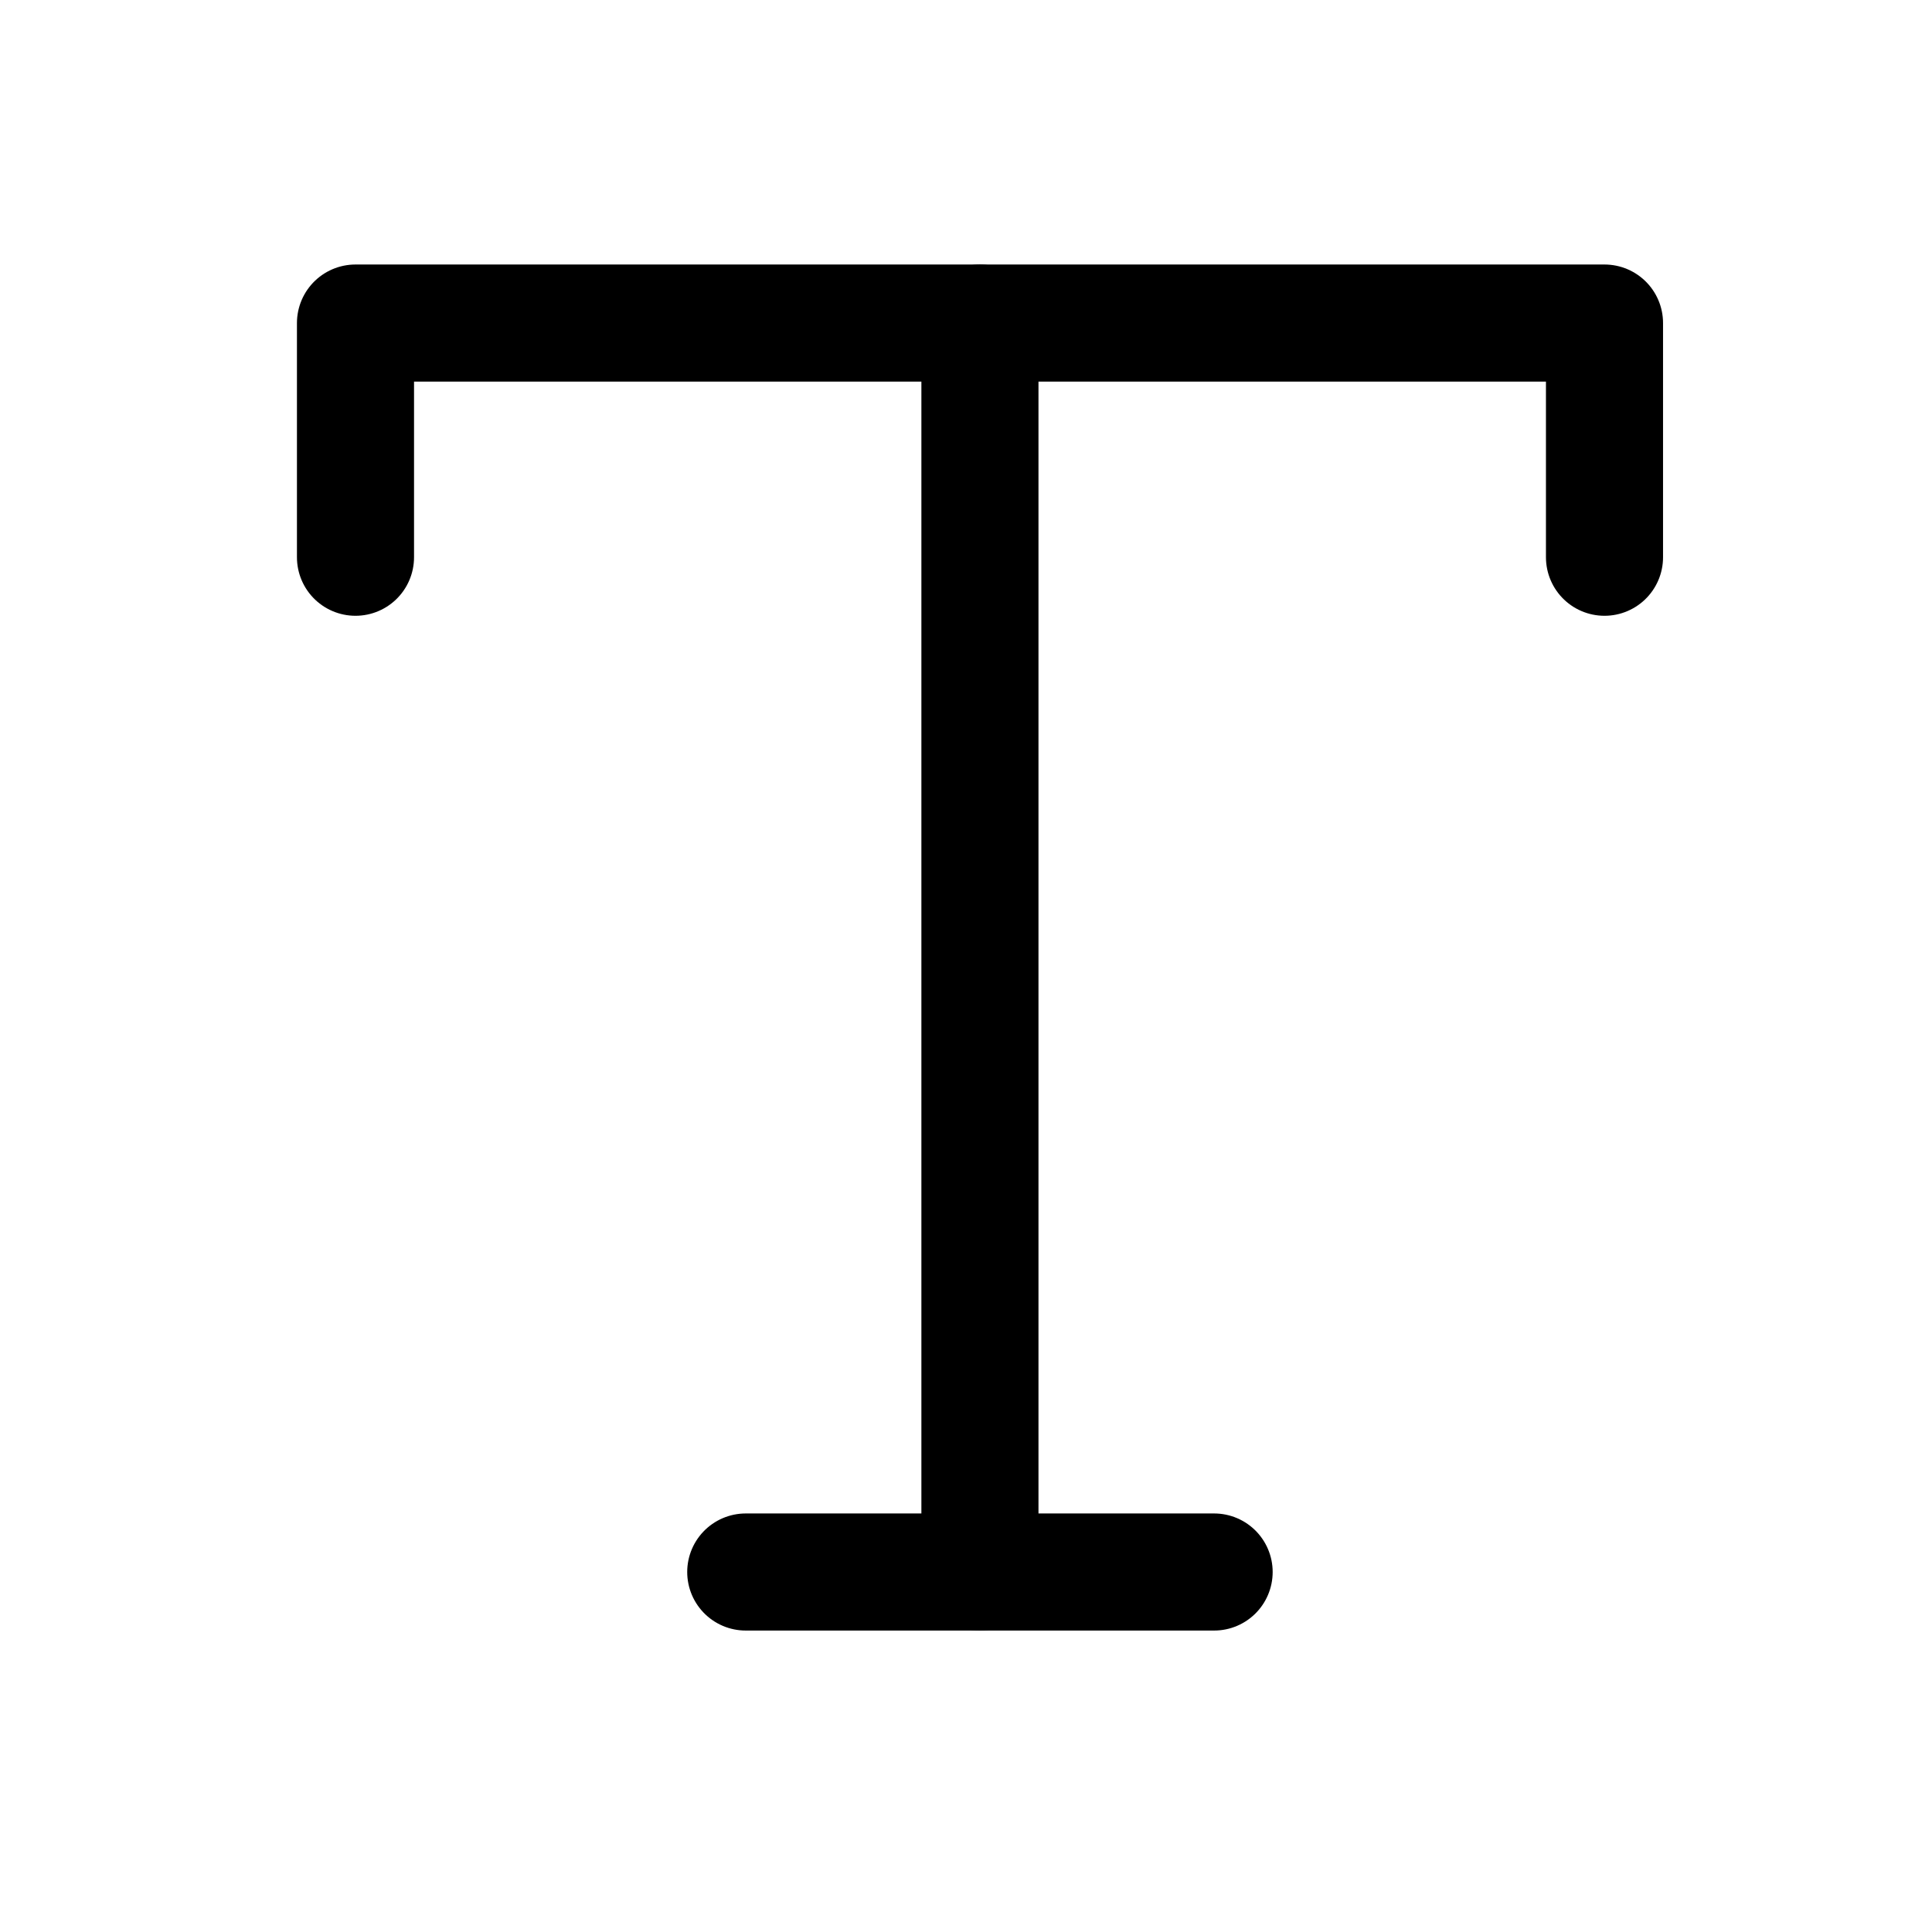 <svg width="33" height="33" viewBox="0 0 33 33" fill="none" xmlns="http://www.w3.org/2000/svg">
<path d="M6.072 9.518V5.518H27.406V9.518" stroke="black" stroke-width="2" stroke-linecap="round" stroke-linejoin="round"/>
<path d="M12.738 26.851H20.738" stroke="black" stroke-width="2" stroke-linecap="round" stroke-linejoin="round"/>
<path d="M16.738 5.518V26.851" stroke="black" stroke-width="2" stroke-linecap="round" stroke-linejoin="round"/>
</svg>
